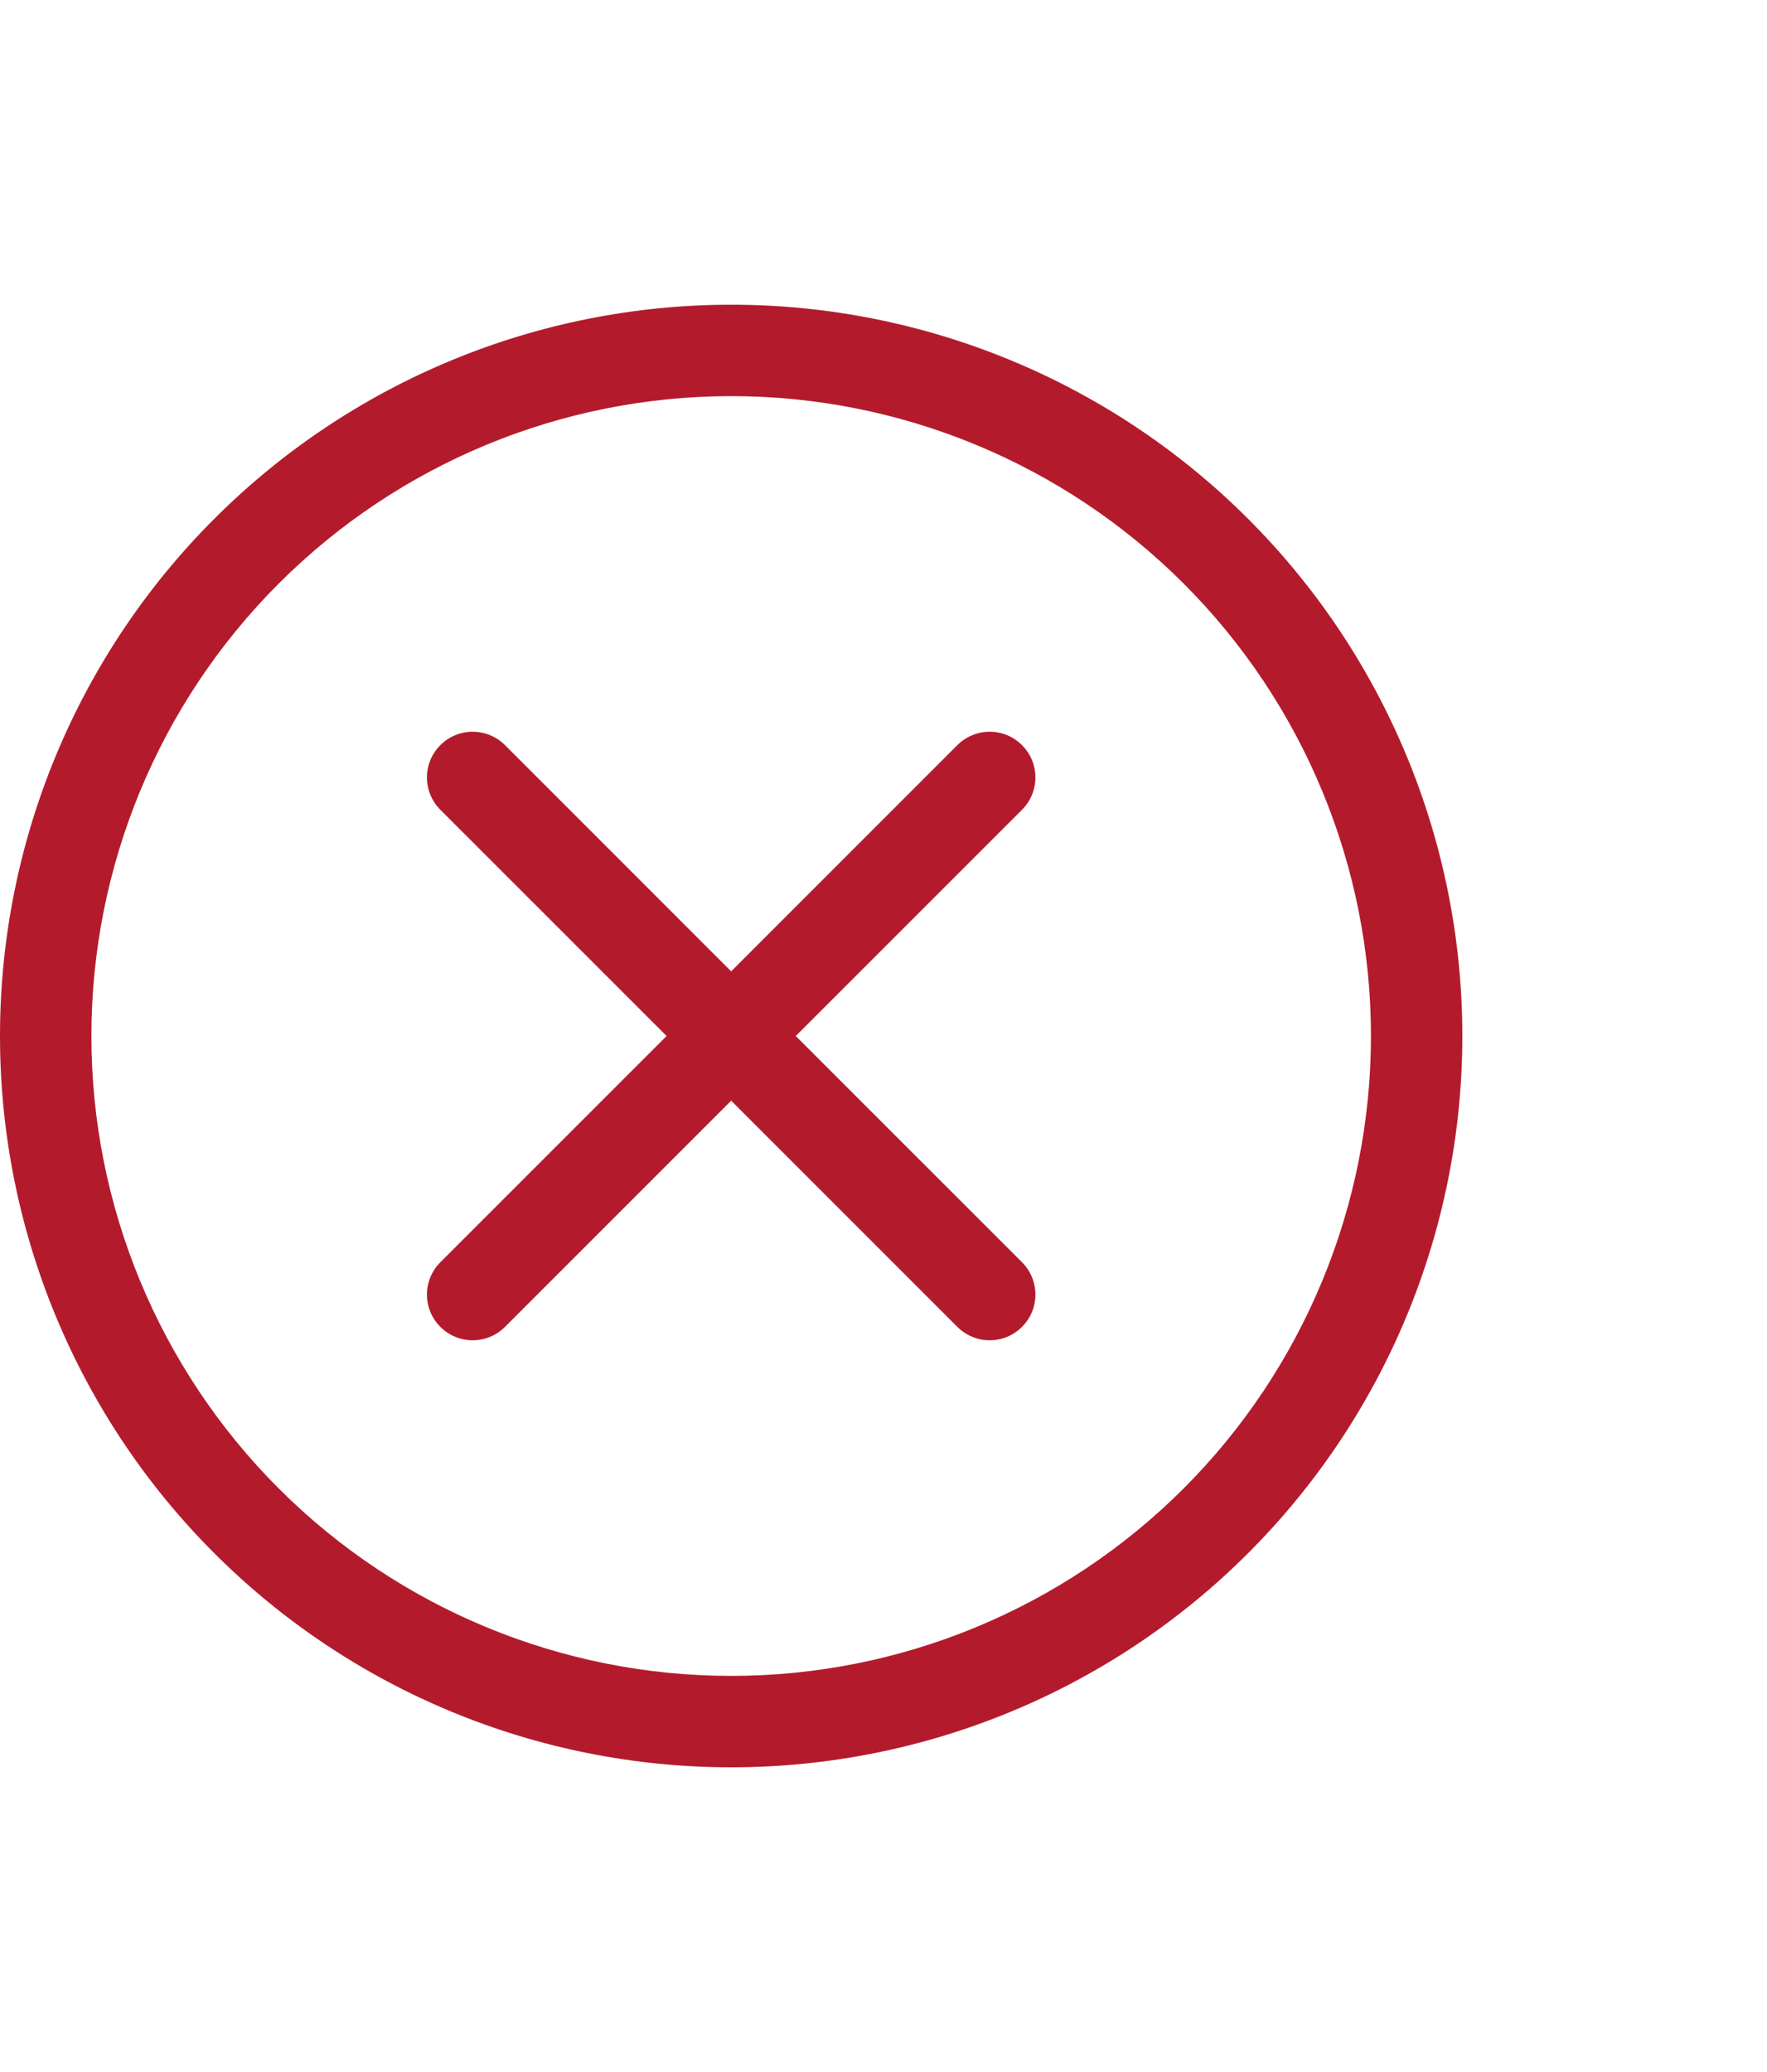 <svg width="29" height="34" viewBox="0 0 29 34" fill="none" xmlns="http://www.w3.org/2000/svg">
<path fill-rule="evenodd" clip-rule="evenodd" d="M16.773 12.227C16.914 12.368 16.993 12.558 16.993 12.757C16.993 12.956 16.914 13.147 16.773 13.288L12.53 17.53C12.39 17.671 12.199 17.75 12 17.75C11.801 17.75 11.61 17.671 11.47 17.53L7.227 13.288C7.086 13.147 7.007 12.956 7.007 12.757C7.007 12.558 7.086 12.368 7.227 12.227C7.368 12.086 7.558 12.007 7.757 12.007C7.956 12.007 8.147 12.086 8.288 12.227L12 15.939L15.712 12.227C15.853 12.086 16.044 12.007 16.243 12.007C16.442 12.007 16.632 12.086 16.773 12.227Z" fill="#B31B2C"/>
<path fill-rule="evenodd" clip-rule="evenodd" d="M11.47 16.47C11.61 16.329 11.801 16.25 12 16.25C12.199 16.25 12.39 16.329 12.53 16.47L16.773 20.712C16.914 20.853 16.993 21.044 16.993 21.243C16.993 21.442 16.914 21.632 16.773 21.773C16.632 21.914 16.442 21.993 16.243 21.993C16.044 21.993 15.853 21.914 15.712 21.773L12 18.061L8.288 21.773C8.147 21.914 7.956 21.993 7.757 21.993C7.558 21.993 7.368 21.914 7.227 21.773C7.086 21.632 7.007 21.442 7.007 21.243C7.007 21.044 7.086 20.853 7.227 20.712L11.47 16.47Z" fill="#B31B2C"/>
<path fill-rule="evenodd" clip-rule="evenodd" d="M4.575 24.425C6.545 26.394 9.215 27.5 12 27.5C14.785 27.5 17.456 26.394 19.425 24.425C21.394 22.456 22.5 19.785 22.5 17C22.5 14.215 21.394 11.544 19.425 9.575C17.456 7.606 14.785 6.5 12 6.5C9.215 6.5 6.545 7.606 4.575 9.575C2.606 11.544 1.5 14.215 1.5 17C1.5 19.785 2.606 22.456 4.575 24.425ZM3.515 25.485C5.765 27.736 8.817 29 12 29C15.183 29 18.235 27.736 20.485 25.485C22.736 23.235 24 20.183 24 17C24 13.817 22.736 10.765 20.485 8.515C18.235 6.264 15.183 5 12 5C8.817 5 5.765 6.264 3.515 8.515C1.264 10.765 -6.00782e-07 13.817 -7.69369e-07 17C-9.37957e-07 20.183 1.264 23.235 3.515 25.485Z" fill="#B31B2C"/>
</svg>
